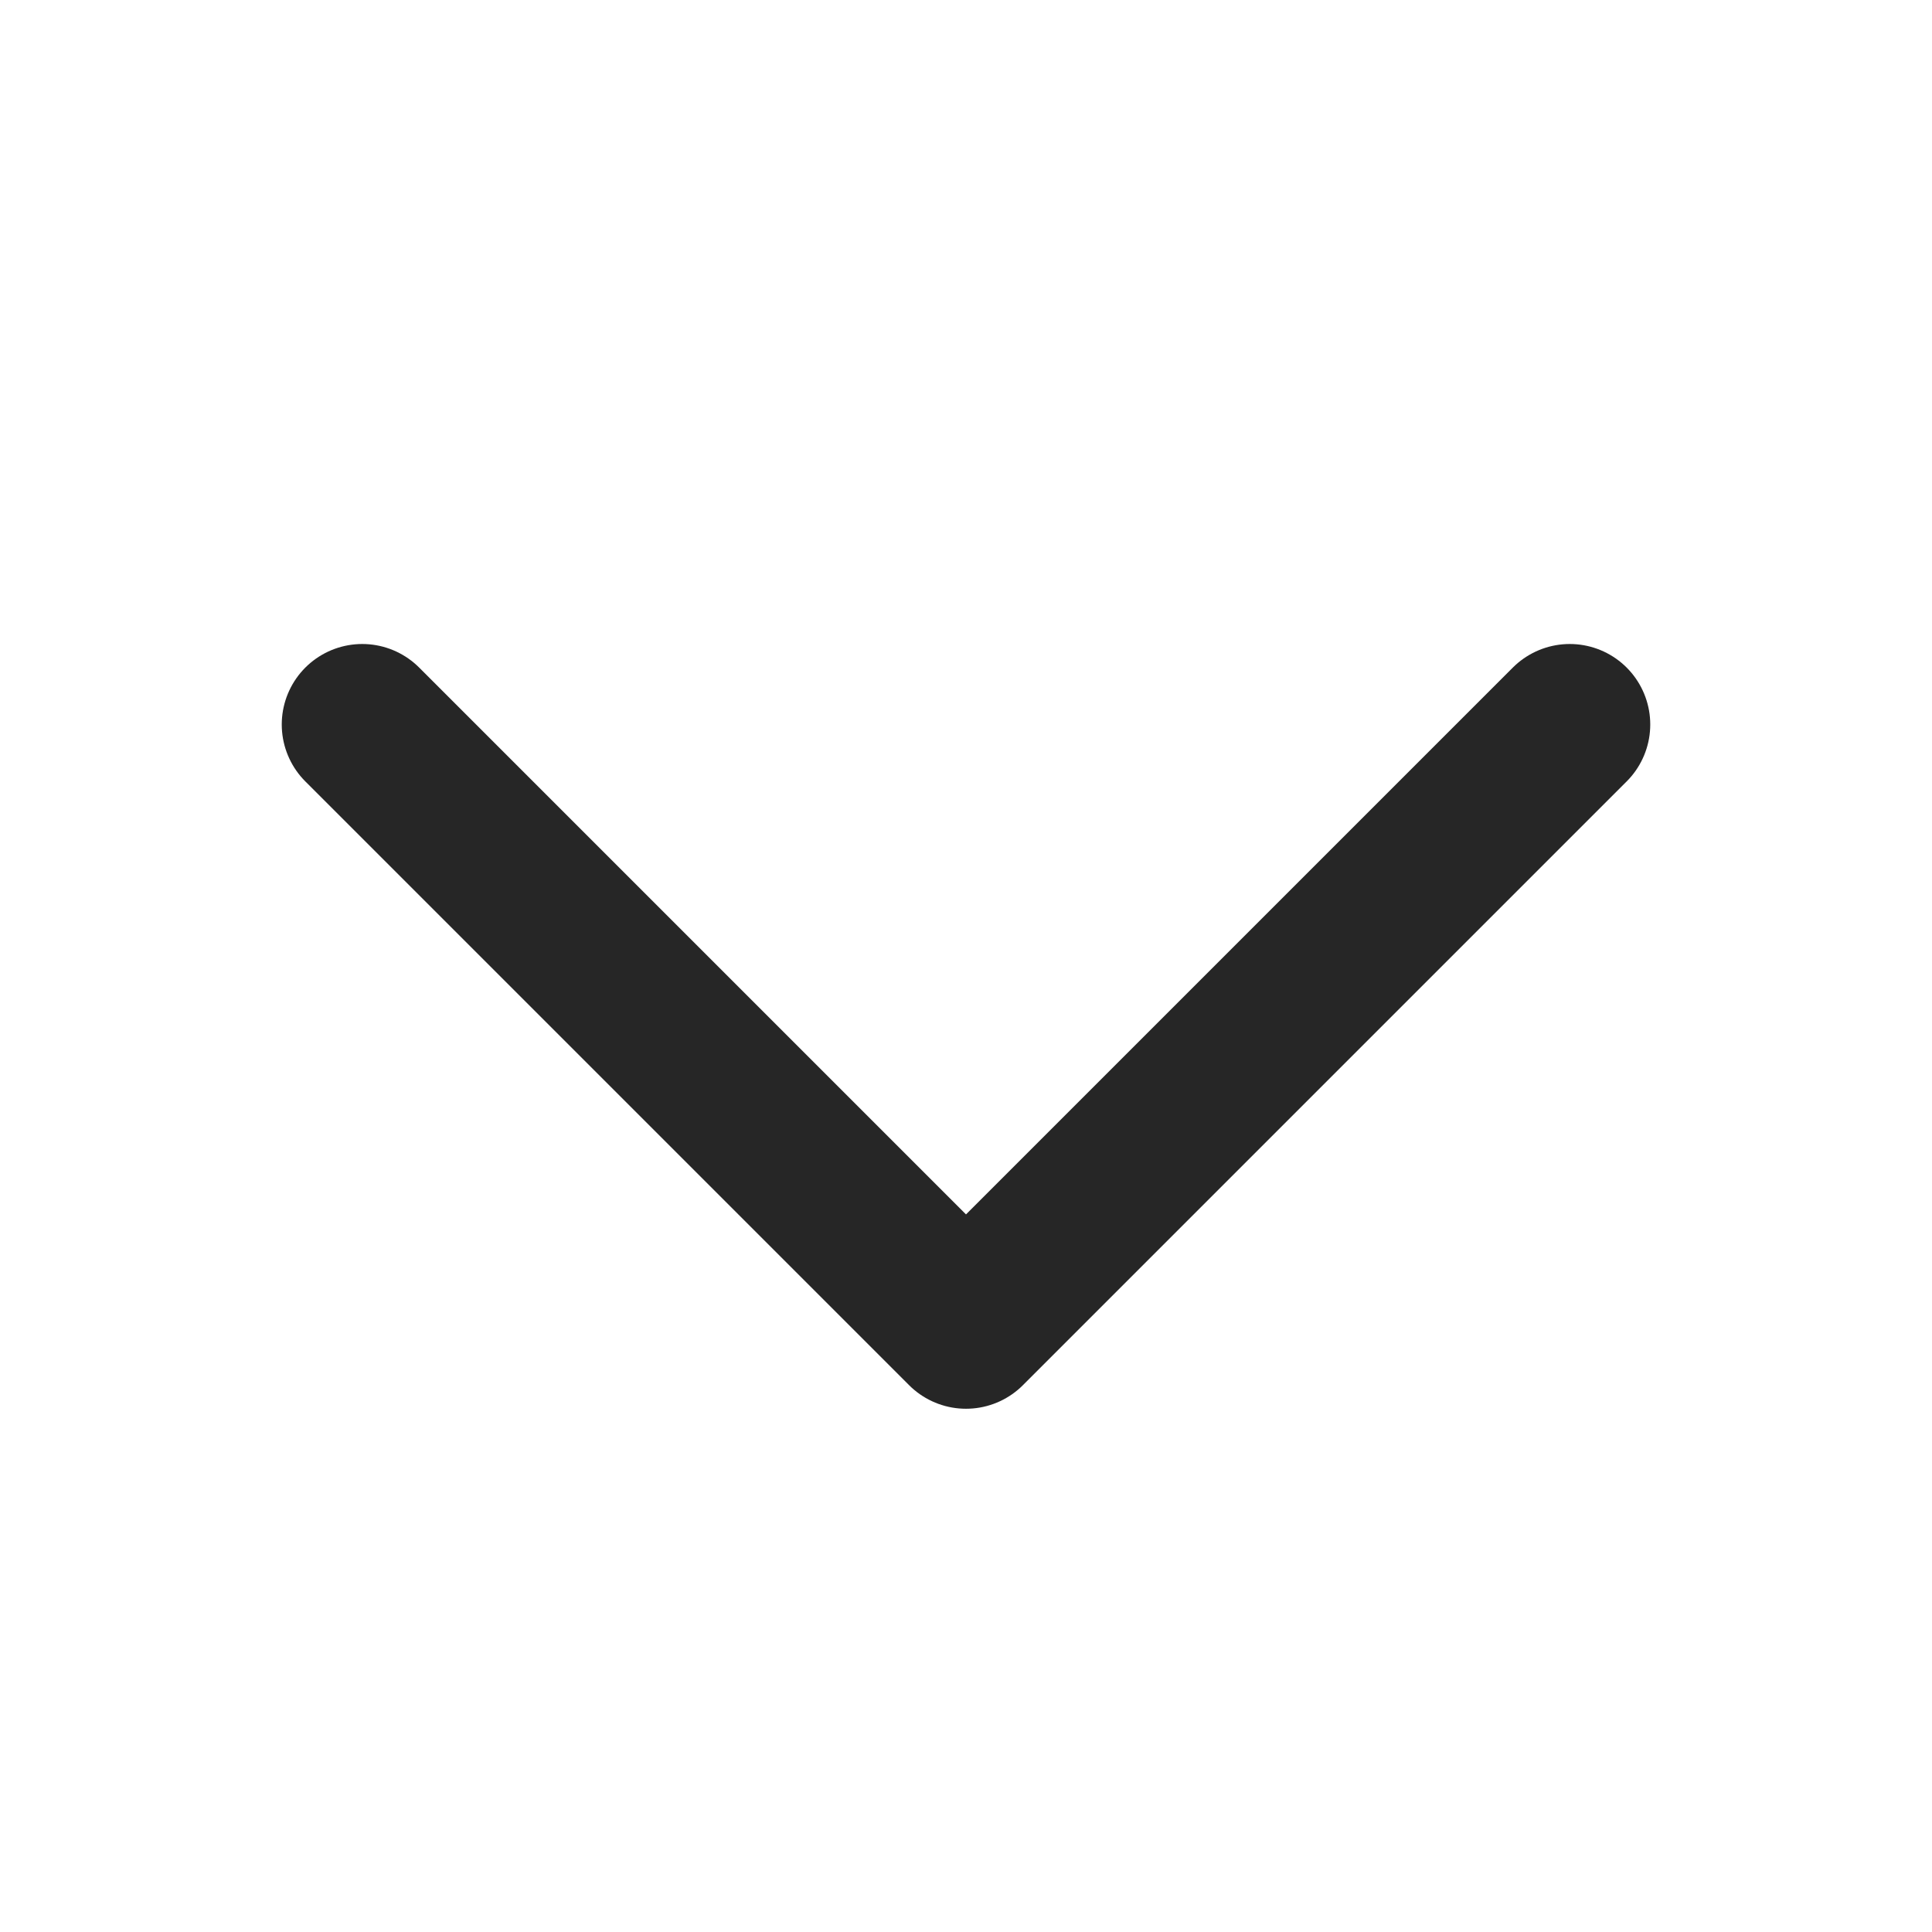 <svg width="24" height="24" viewBox="0 0 24 24" fill="none" xmlns="http://www.w3.org/2000/svg">
<g clip-path="url(#clip0_3_71)">
<path d="M19.5 9L12 16.5L4.5 9" stroke="#262626" stroke-width="2" stroke-linecap="round" stroke-linejoin="round"/>
</g>
<defs>
<clipPath id="clip0_3_71">
<rect width="24" height="24" fill="white"/>
</clipPath>
</defs>
</svg>
